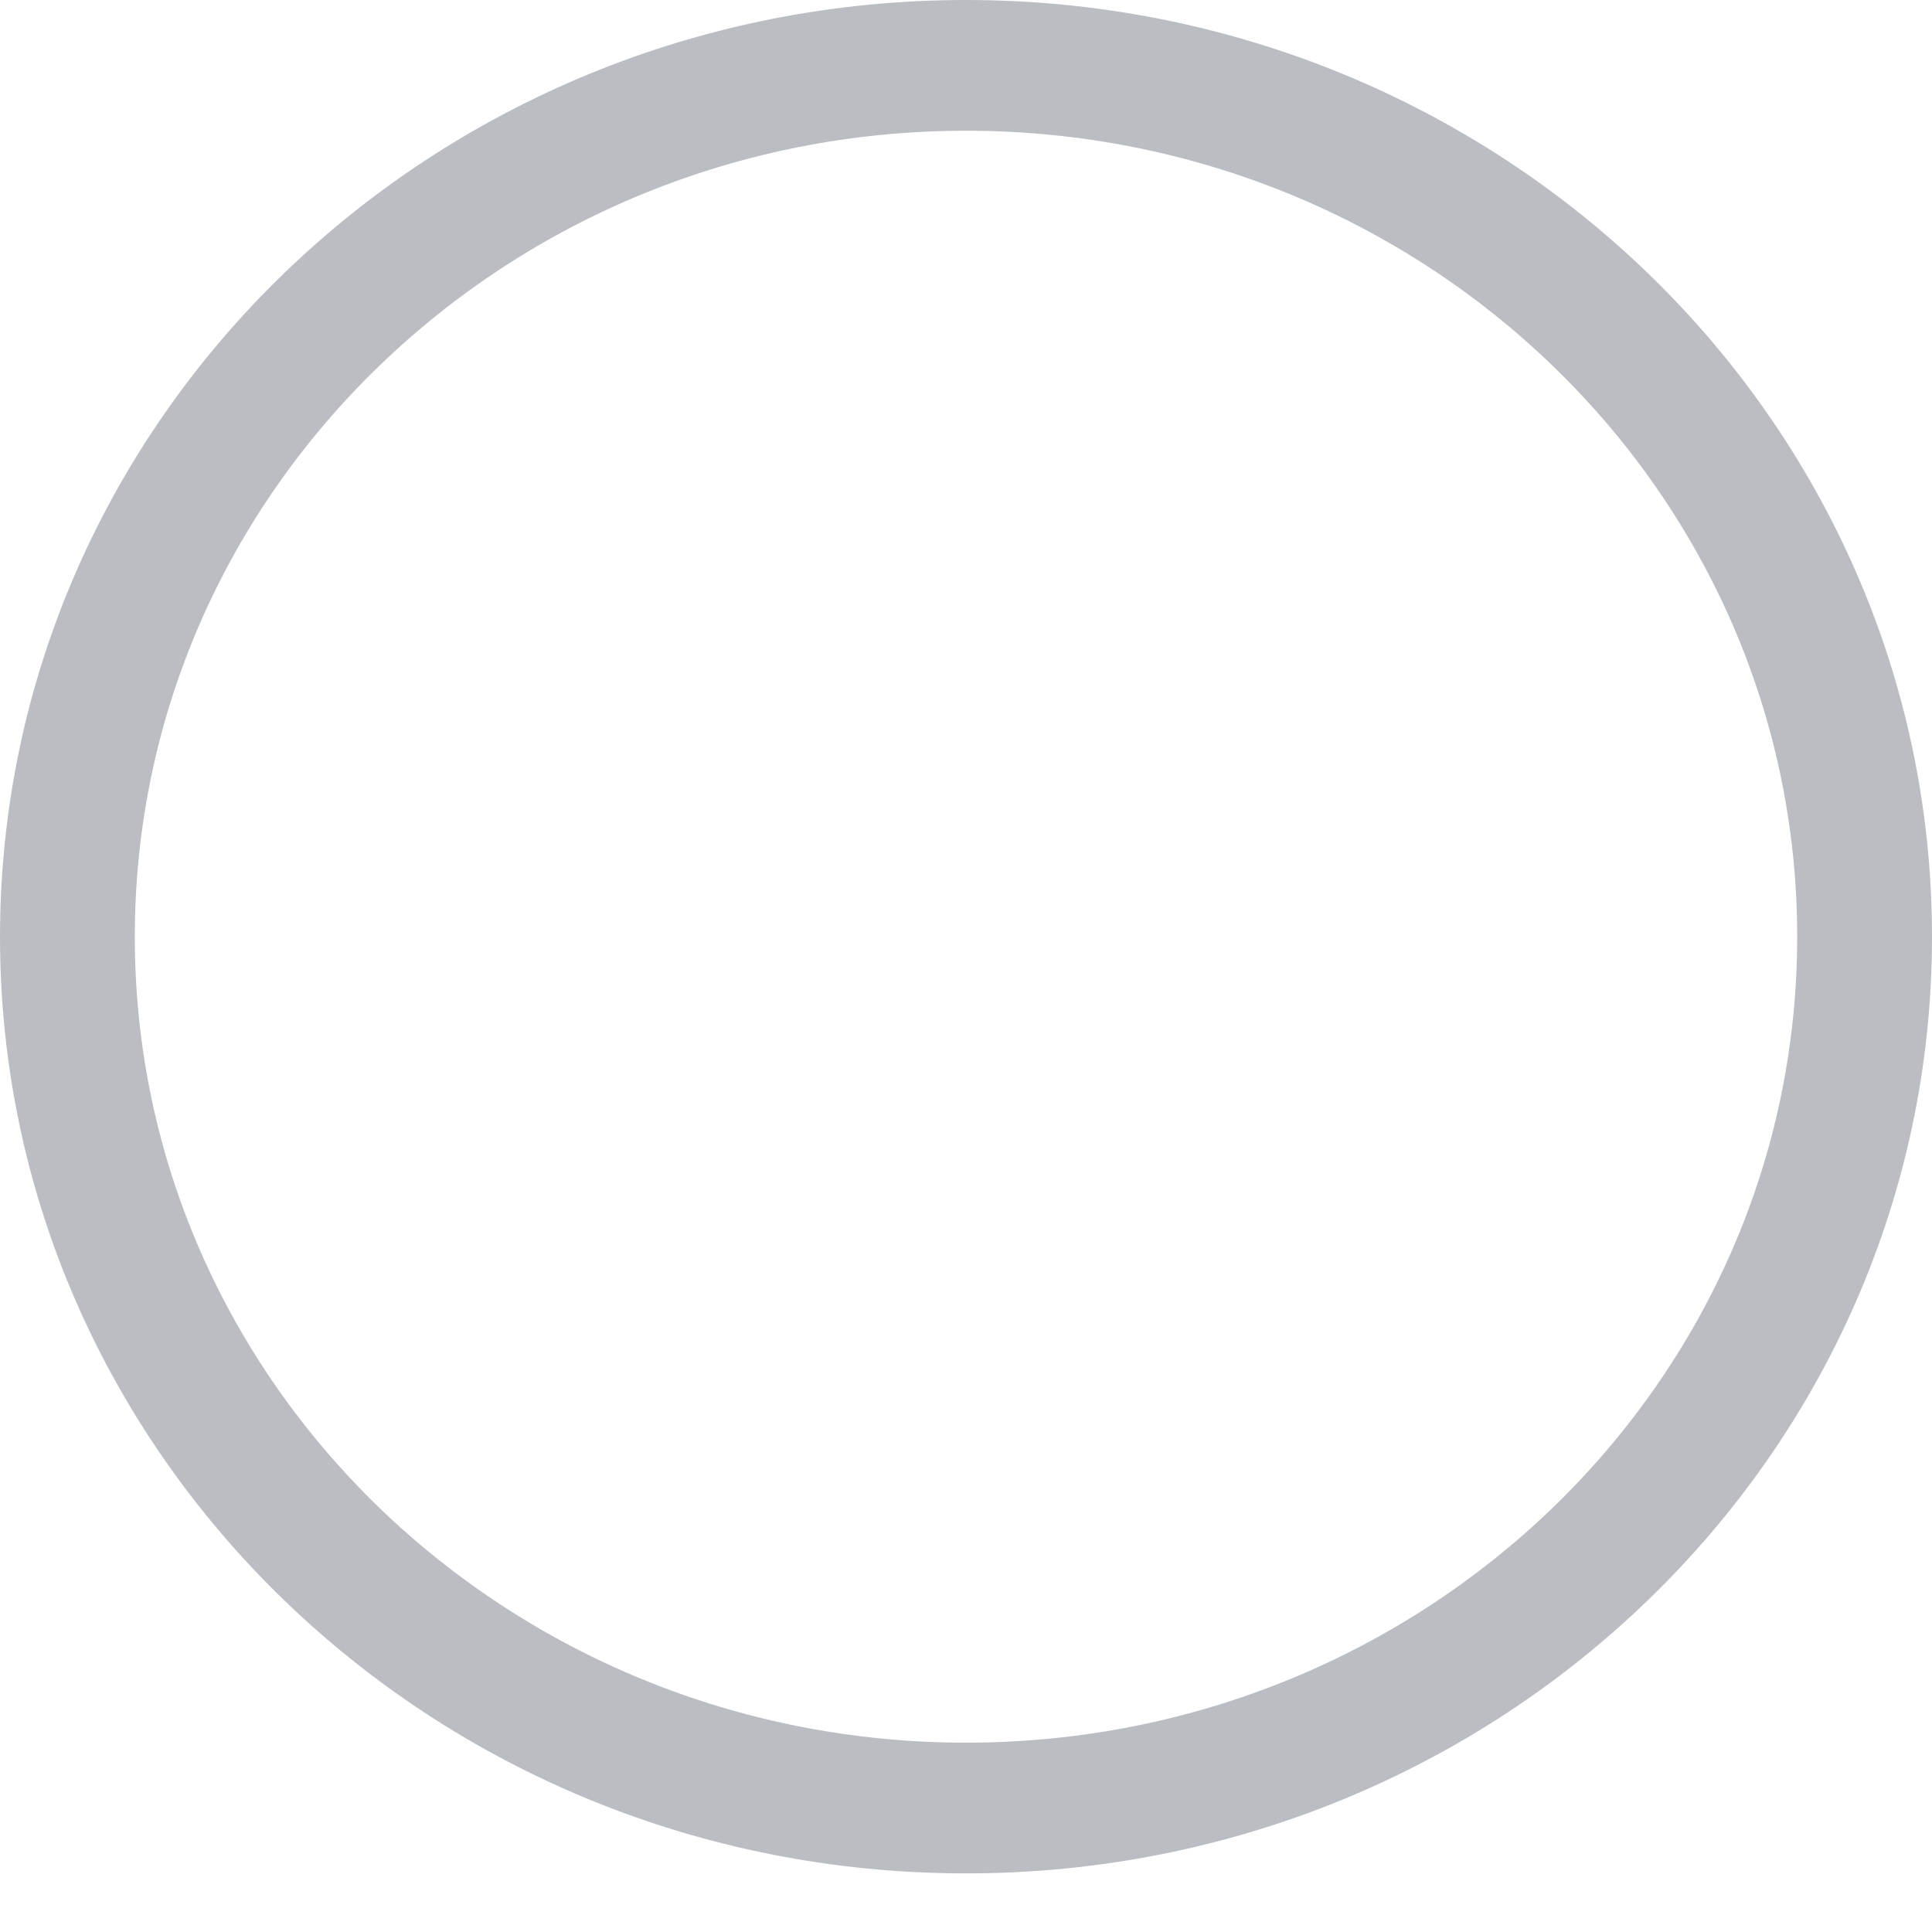 <svg width="9" height="9" viewBox="0 0 9 9" fill="none" xmlns="http://www.w3.org/2000/svg">
<path fill-rule="evenodd" clip-rule="evenodd" d="M1.318 1.278C2.132 0.489 3.257 0 4.5 0C5.743 0 6.868 0.489 7.682 1.278C8.496 2.067 9 3.159 9 4.364C9 5.569 8.496 6.66 7.682 7.449C6.868 8.239 5.743 8.727 4.5 8.727C3.257 8.727 2.132 8.239 1.318 7.449C0.504 6.66 0 5.569 0 4.364C0 3.159 0.504 2.067 1.318 1.278ZM4.5 0.609C3.431 0.609 2.463 1.029 1.762 1.709C1.061 2.388 0.628 3.327 0.628 4.364C0.628 5.401 1.061 6.339 1.762 7.019C2.463 7.698 3.431 8.118 4.5 8.118C5.569 8.118 6.537 7.698 7.238 7.019C7.939 6.339 8.372 5.401 8.372 4.364C8.372 3.327 7.939 2.388 7.238 1.709C6.537 1.029 5.569 0.609 4.5 0.609Z" fill="#BABEC3"/>
</svg>
